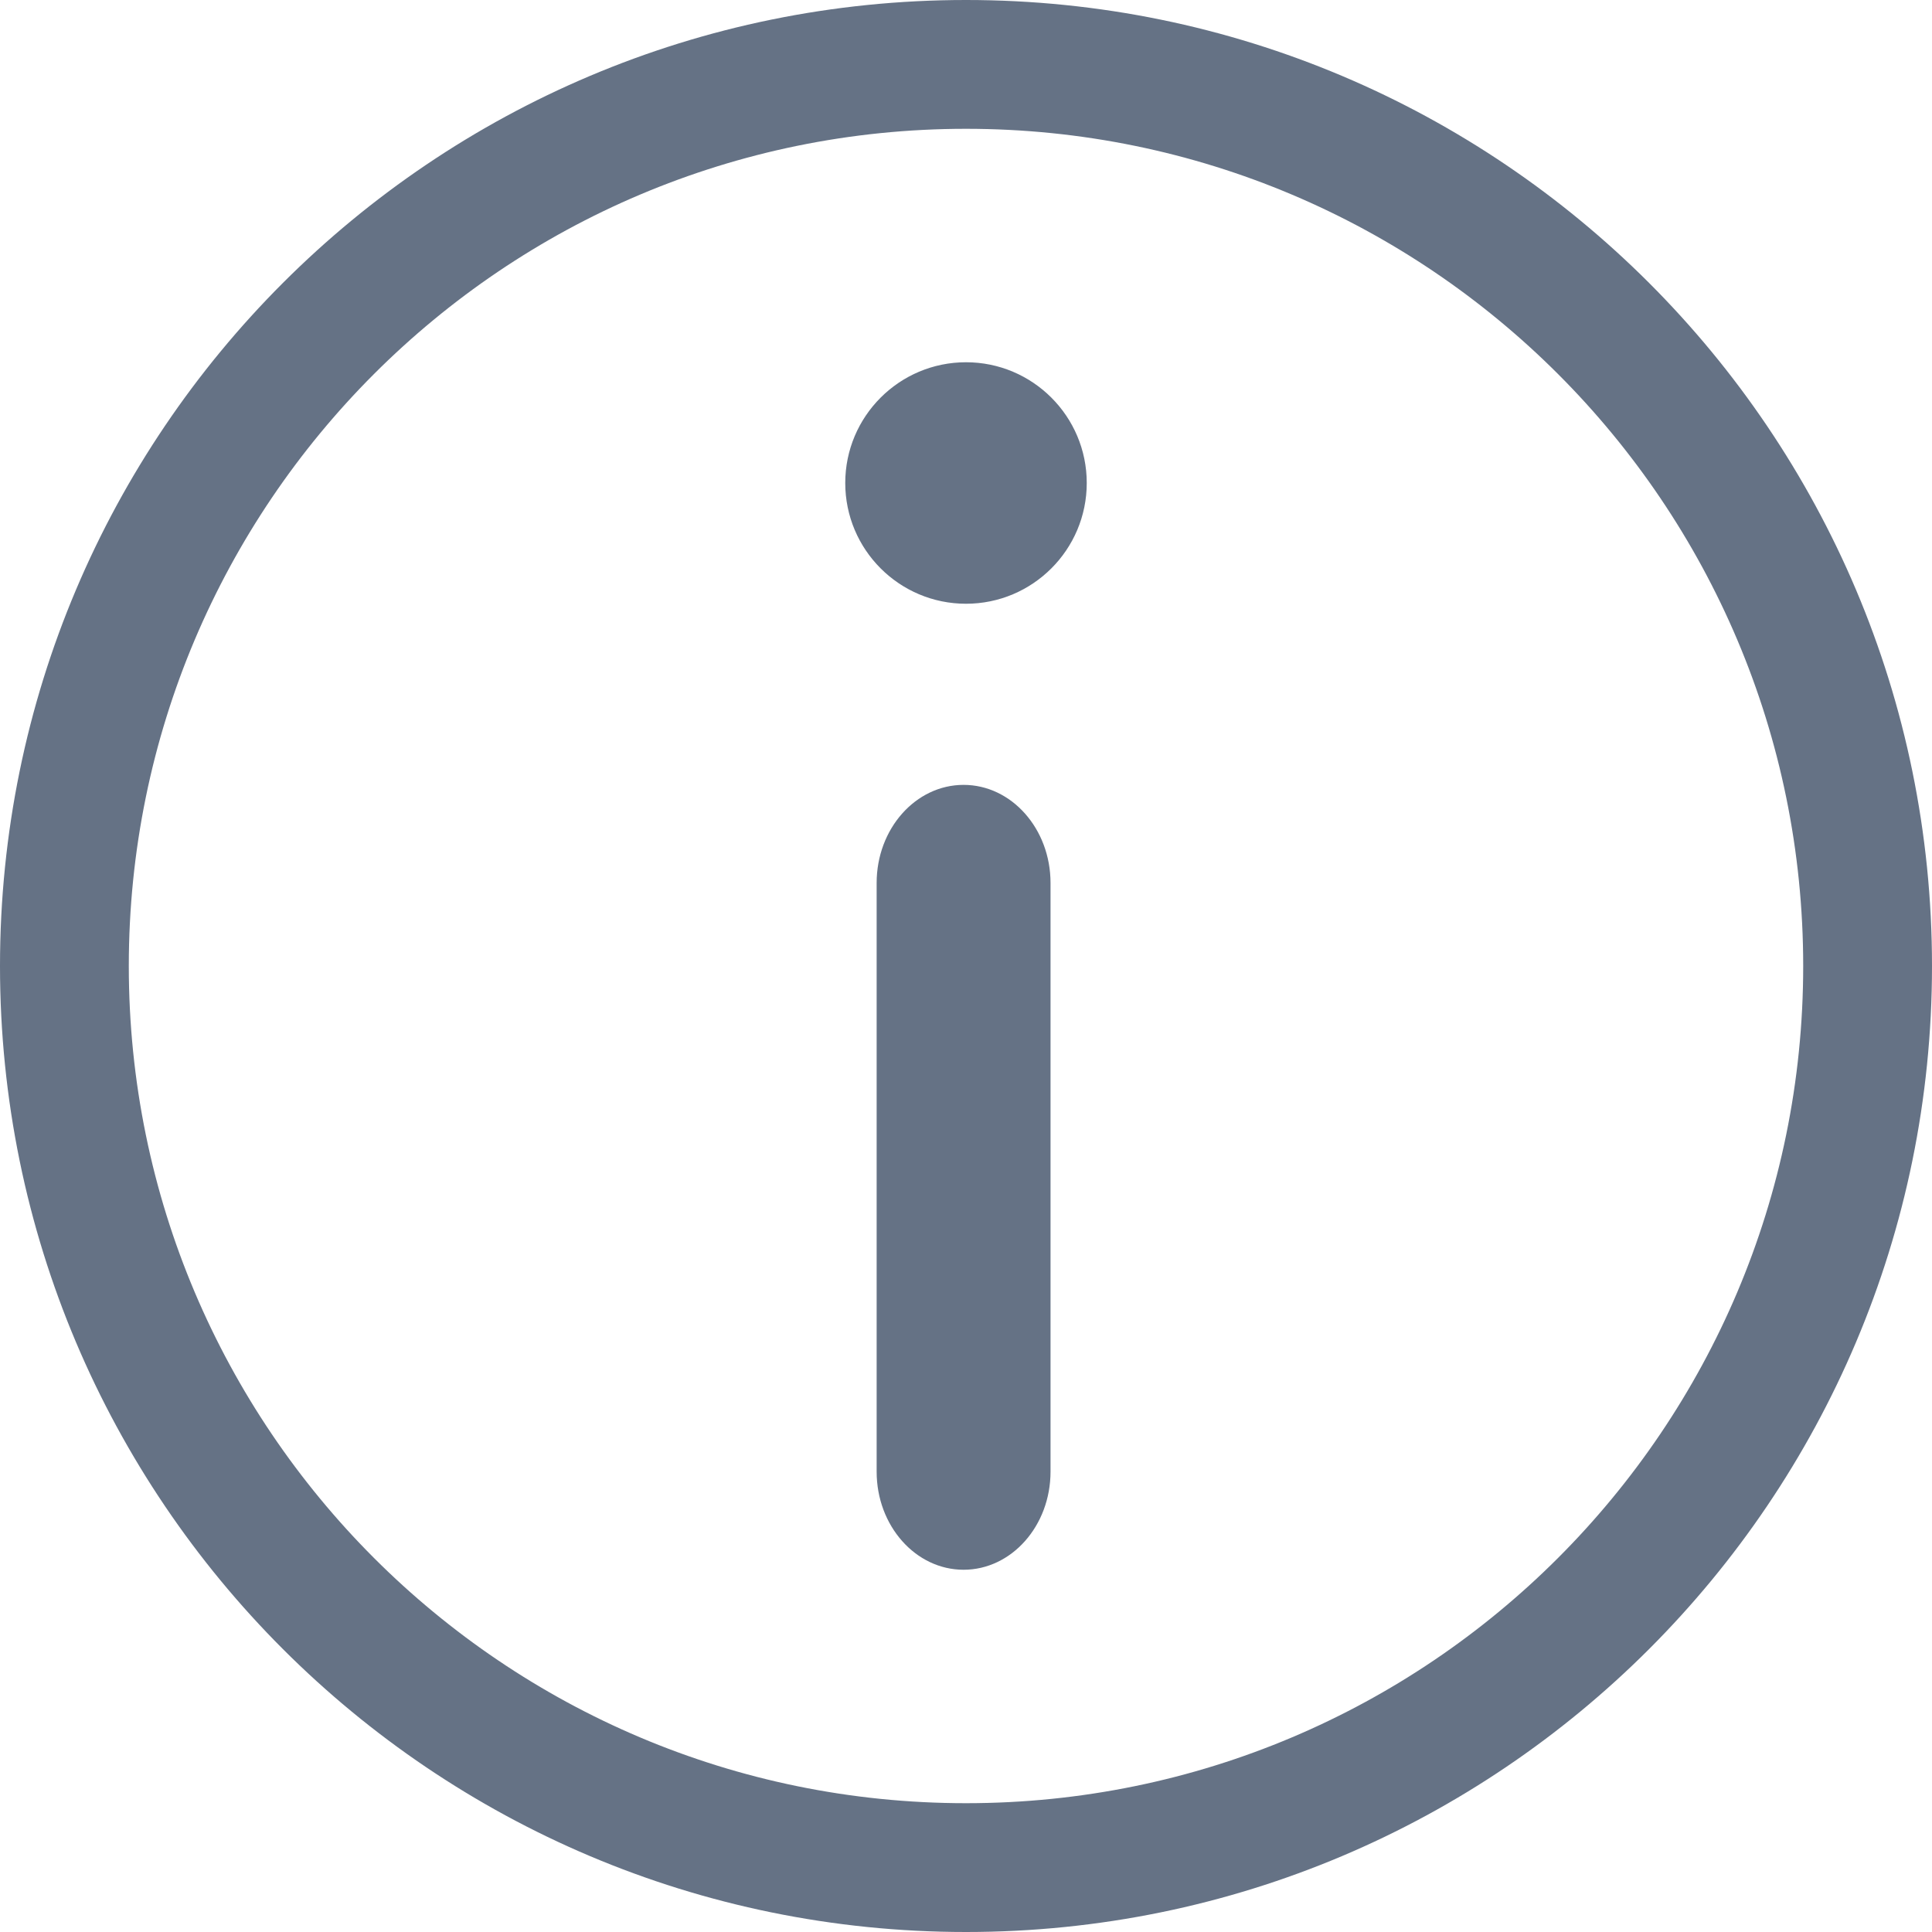 <svg width="12" height="12" viewBox="0 0 12 12" fill="none" xmlns="http://www.w3.org/2000/svg">
<g clip-path="url(#clip0)">
<path fill-rule="evenodd" clip-rule="evenodd" d="M6 12C2.686 12 2.34843e-07 9.314 5.24537e-07 6C8.1423e-07 2.686 2.686 -8.1423e-07 6 -5.24537e-07C9.314 -2.34843e-07 12 2.686 12 6C12 9.314 9.314 12 6 12ZM6 11.2C8.872 11.2 11.2 8.872 11.2 6C11.2 3.128 8.872 0.8 6 0.8C3.128 0.8 0.8 3.128 0.8 6C0.8 8.872 3.128 11.2 6 11.2ZM6 3.75C5.586 3.75 5.25 3.414 5.25 3C5.25 2.586 5.586 2.25 6 2.25C6.414 2.25 6.75 2.586 6.75 3C6.75 3.414 6.414 3.75 6 3.75ZM5.985 9.75C5.687 9.75 5.445 9.477 5.445 9.141L5.445 5.484C5.445 5.148 5.687 4.875 5.985 4.875C6.283 4.875 6.525 5.148 6.525 5.484L6.525 9.141C6.525 9.477 6.283 9.75 5.985 9.75Z" fill="#657285"/>
</g>
<defs>
<clipPath id="clip0">
<path d="M0 0H12V12H0V0Z" fill="white"/>
</clipPath>
</defs>
</svg>
